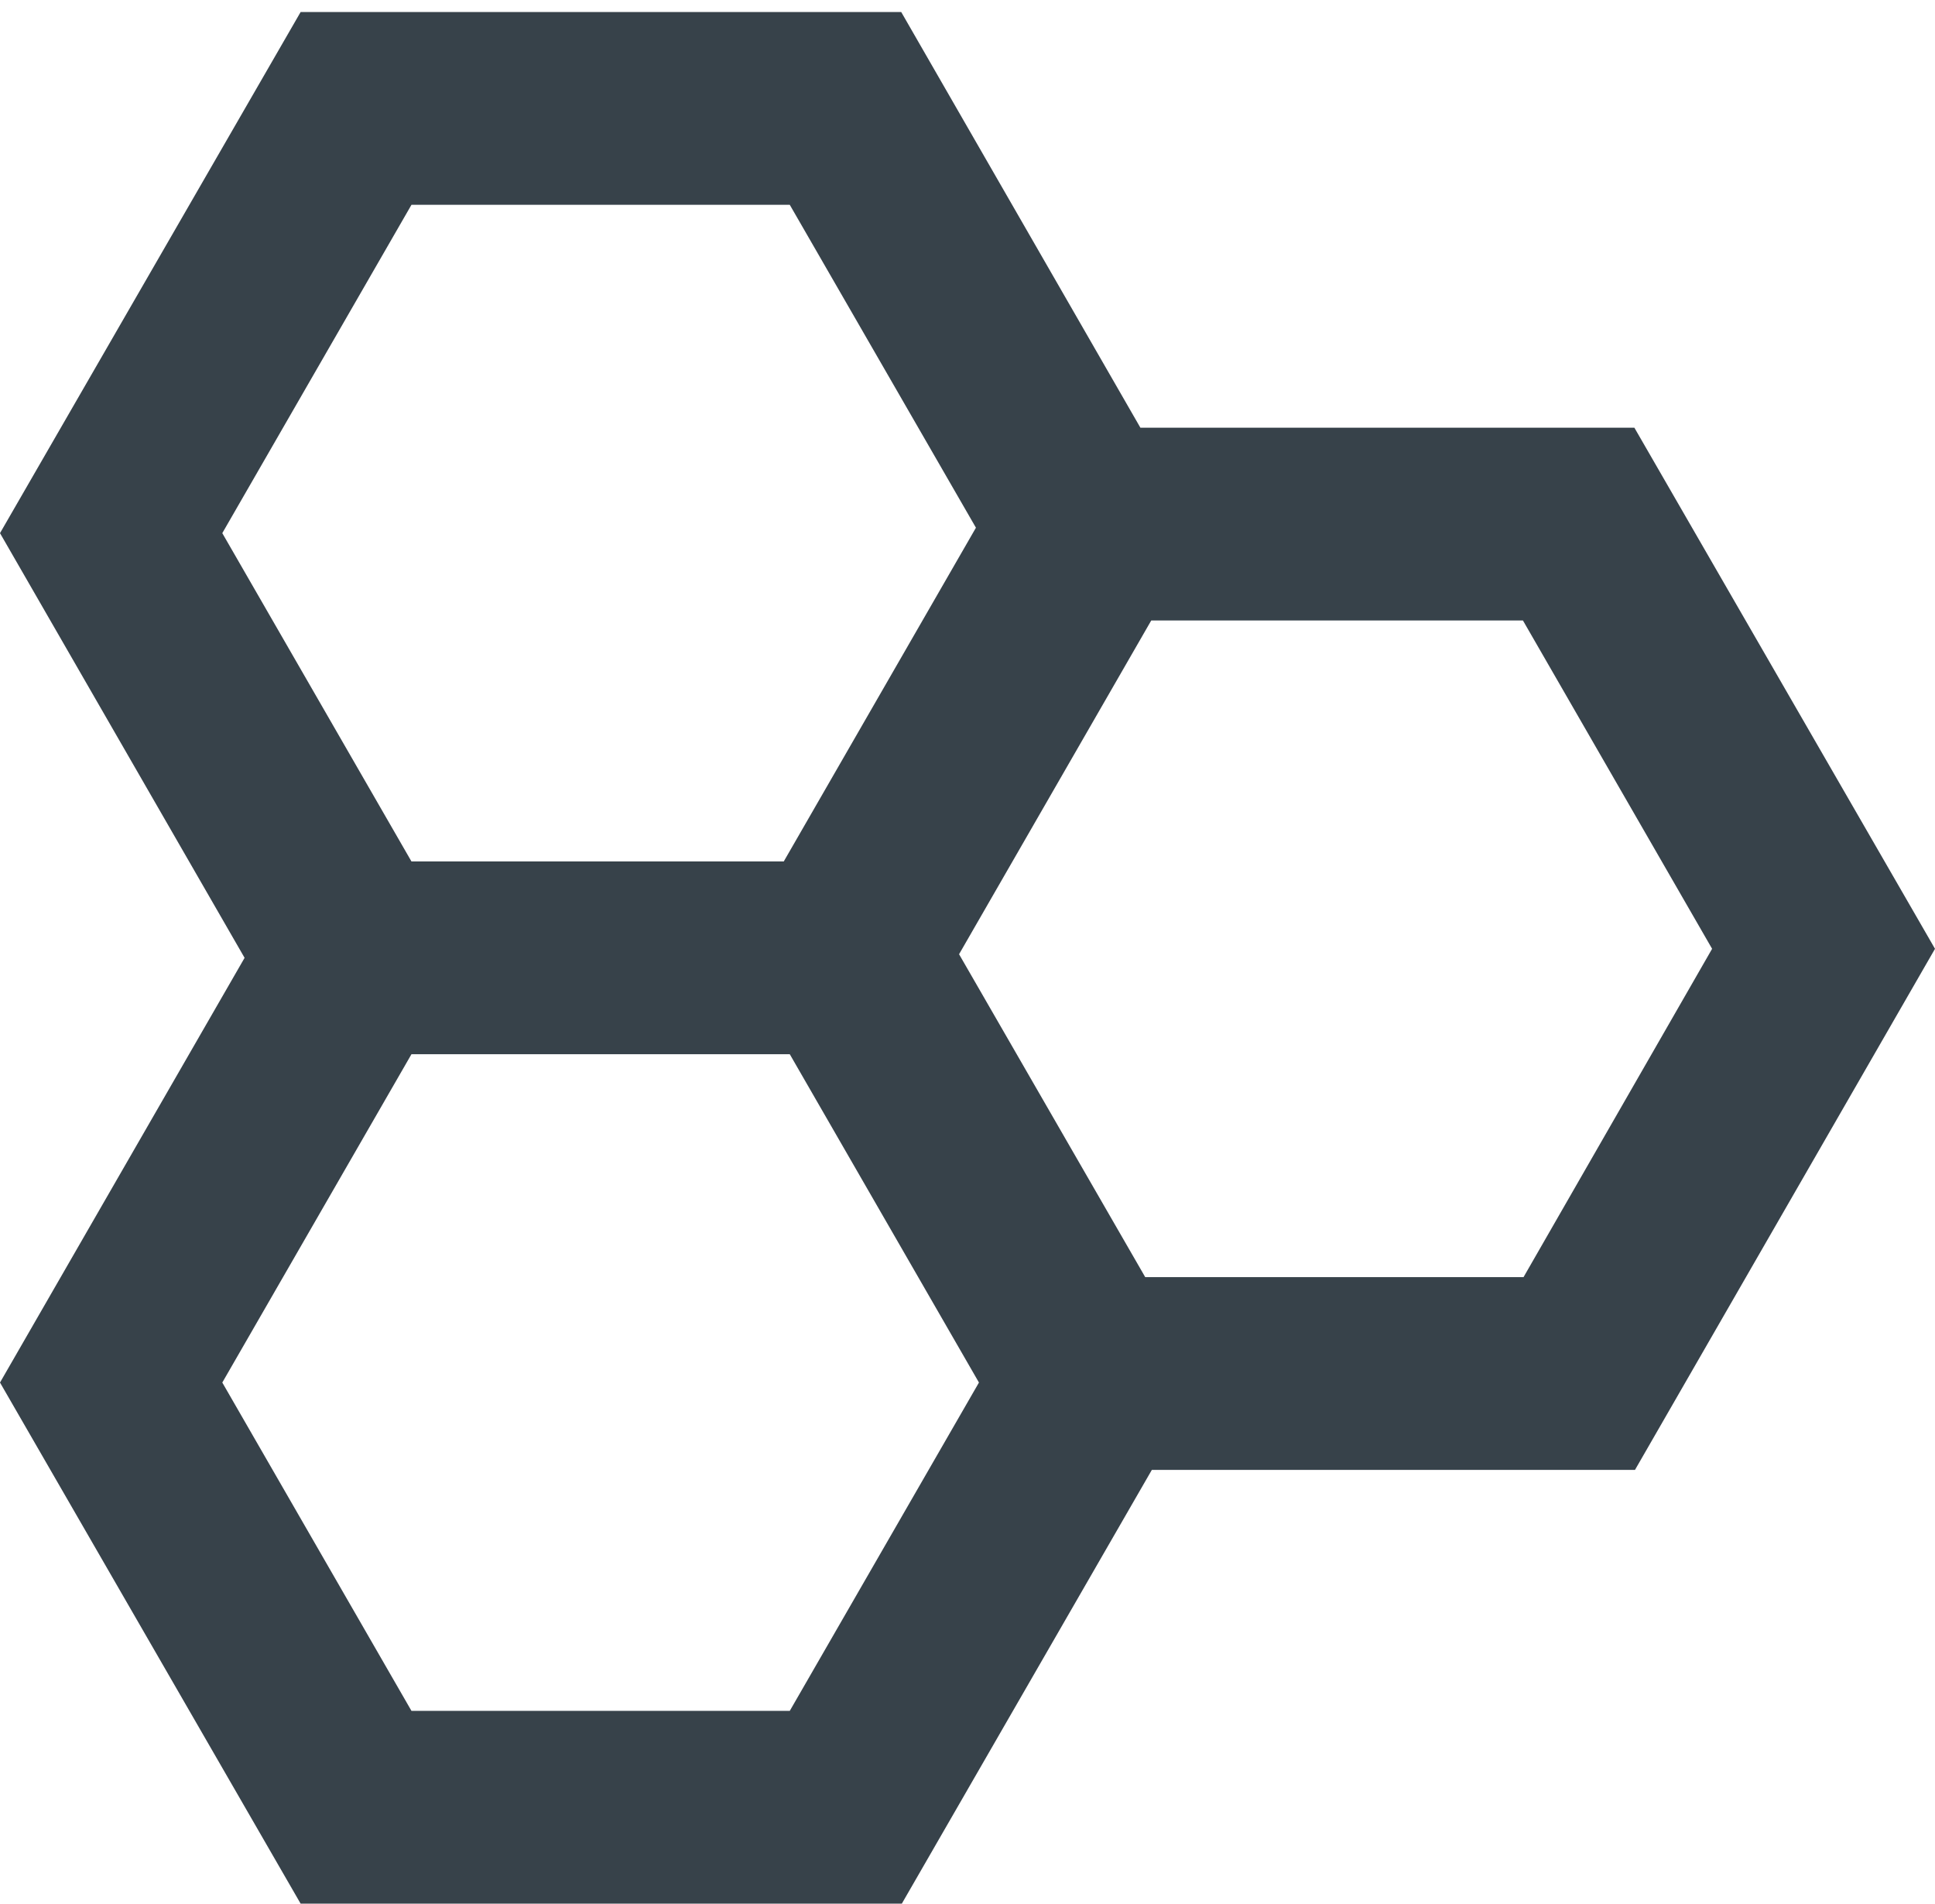 <?xml version="1.0" encoding="utf-8"?>
<!-- Generator: Adobe Illustrator 19.1.0, SVG Export Plug-In . SVG Version: 6.00 Build 0)  -->
<svg version="1.1" xmlns="http://www.w3.org/2000/svg" xmlns:xlink="http://www.w3.org/1999/xlink" x="0px" y="0px"
	 viewBox="0 0 321.2 316" style="enable-background:new 0 0 321.2 316;" xml:space="preserve">
<style type="text/css">
	.st0{display:none;}
	.st1{display:inline;}
	.st2{fill:#37424A;}
	.st3{fill:none;stroke:#37424A;stroke-width:32;stroke-miterlimit:10;}
</style>
<g id="bg" class="st0">
</g>
<g id="original">
</g>
<g id="stinger">
</g>
<g id="outlines">
	<path class="st2" d="M321.2,157.5L271.3,71h-82L149.6,2H49.9L0,88.5L40.6,159L0,229.5L49.9,316h99.8l41.5-72h80.2L321.2,157.5z
		 M68.3,34h62.8L162,87.6L130.1,143H68.3L36.9,88.5L68.3,34z M131.1,284H68.3l-31.4-54.5L68.3,175h62.8l31.4,54.5L131.1,284z
		 M190.1,212l-30.9-53.6l31.9-55.4h61.7l31.4,54.5L252.9,212H190.1z"/>
</g>
</svg>
